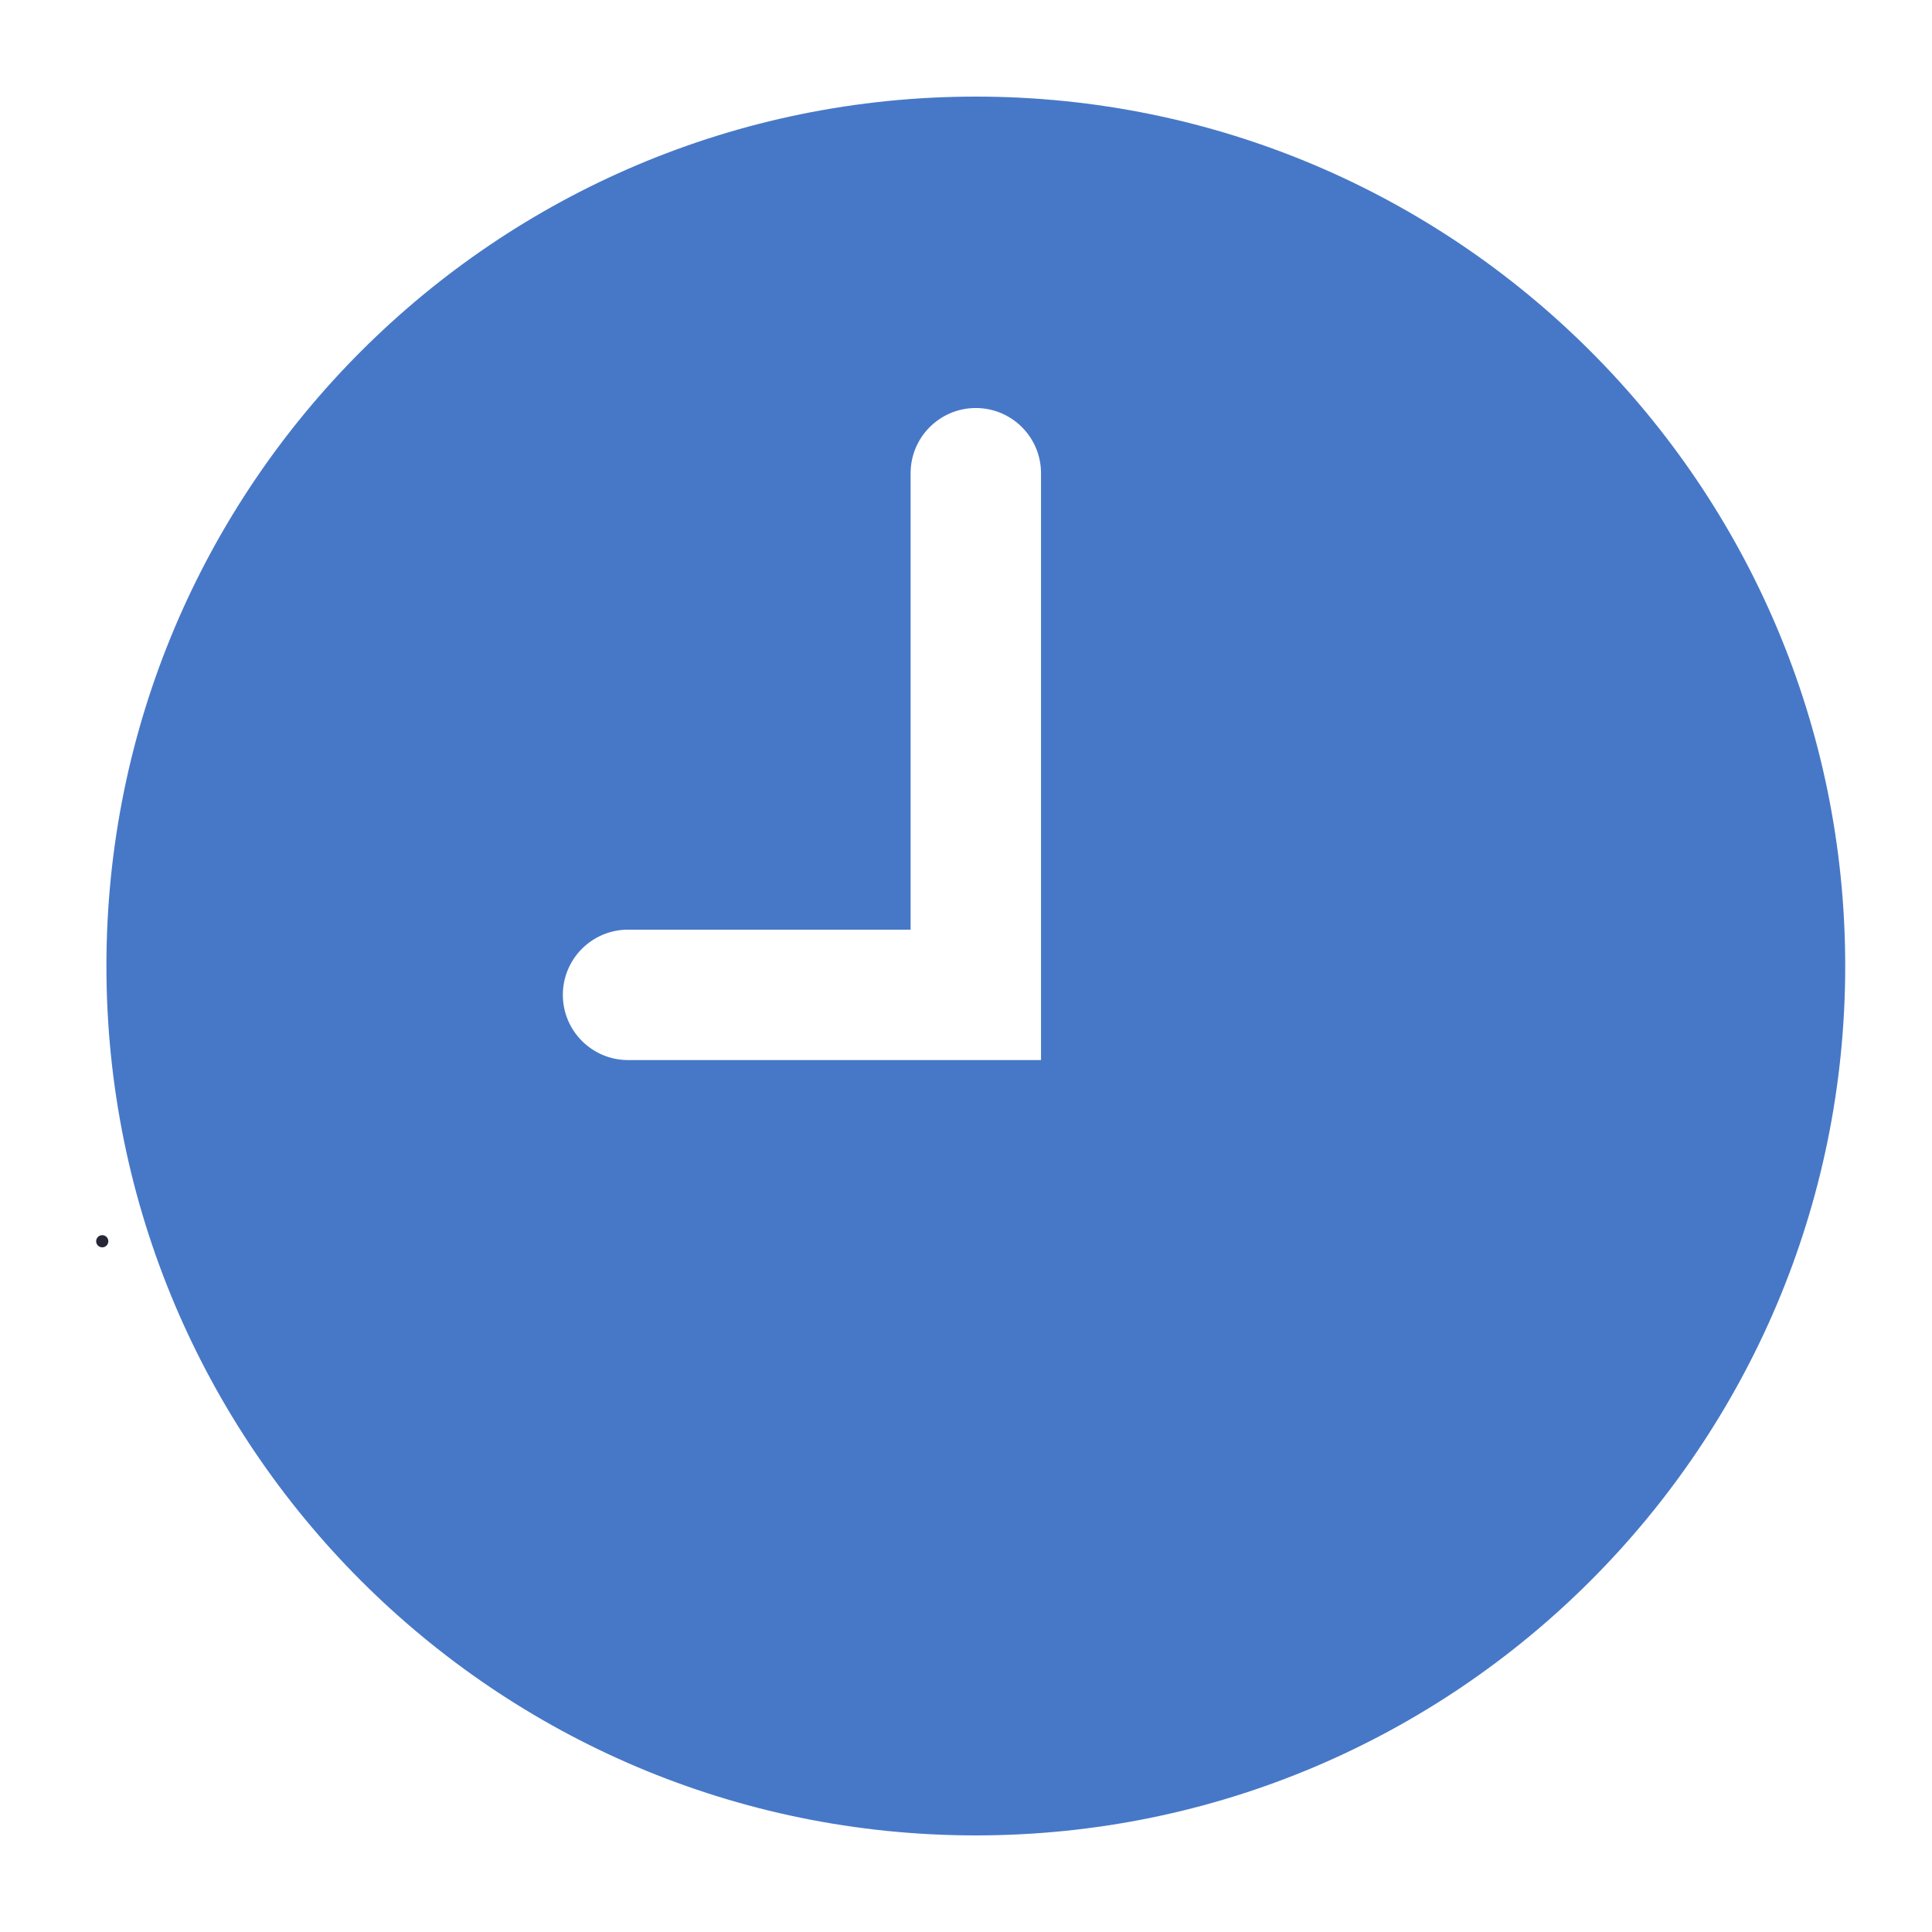 <?xml version="1.0" encoding="utf-8"?>
<!-- Generator: Adobe Illustrator 16.0.0, SVG Export Plug-In . SVG Version: 6.00 Build 0)  -->
<!DOCTYPE svg PUBLIC "-//W3C//DTD SVG 1.1//EN" "http://www.w3.org/Graphics/SVG/1.1/DTD/svg11.dtd">
<svg version="1.1" id="图层_1" xmlns="http://www.w3.org/2000/svg" xmlns:xlink="http://www.w3.org/1999/xlink" x="0px" y="0px"
	 width="200px" height="200px" viewBox="0 0 200 200" enable-background="new 0 0 200 200" xml:space="preserve">
<g>
	<path fill="rgb(71,120,199)" d="M101.016,10c-49.716,0-90,40.302-90,90s40.284,90,90,90c49.699,0,90-40.302,90-90S150.715,10,101.016,10z
		 M107.766,96.238v13.5h-13.5h-29.25c-3.726,0-6.75-3.024-6.75-6.75c0-3.726,3.024-6.75,6.75-6.75h29.25v-47.25
		c0-3.726,3.024-6.75,6.75-6.75c3.727,0,6.75,3.024,6.75,6.75V96.238z"/>
	<circle fill="#272636" cx="10.584" cy="128.494" r="0.63"/>
</g>
</svg>
